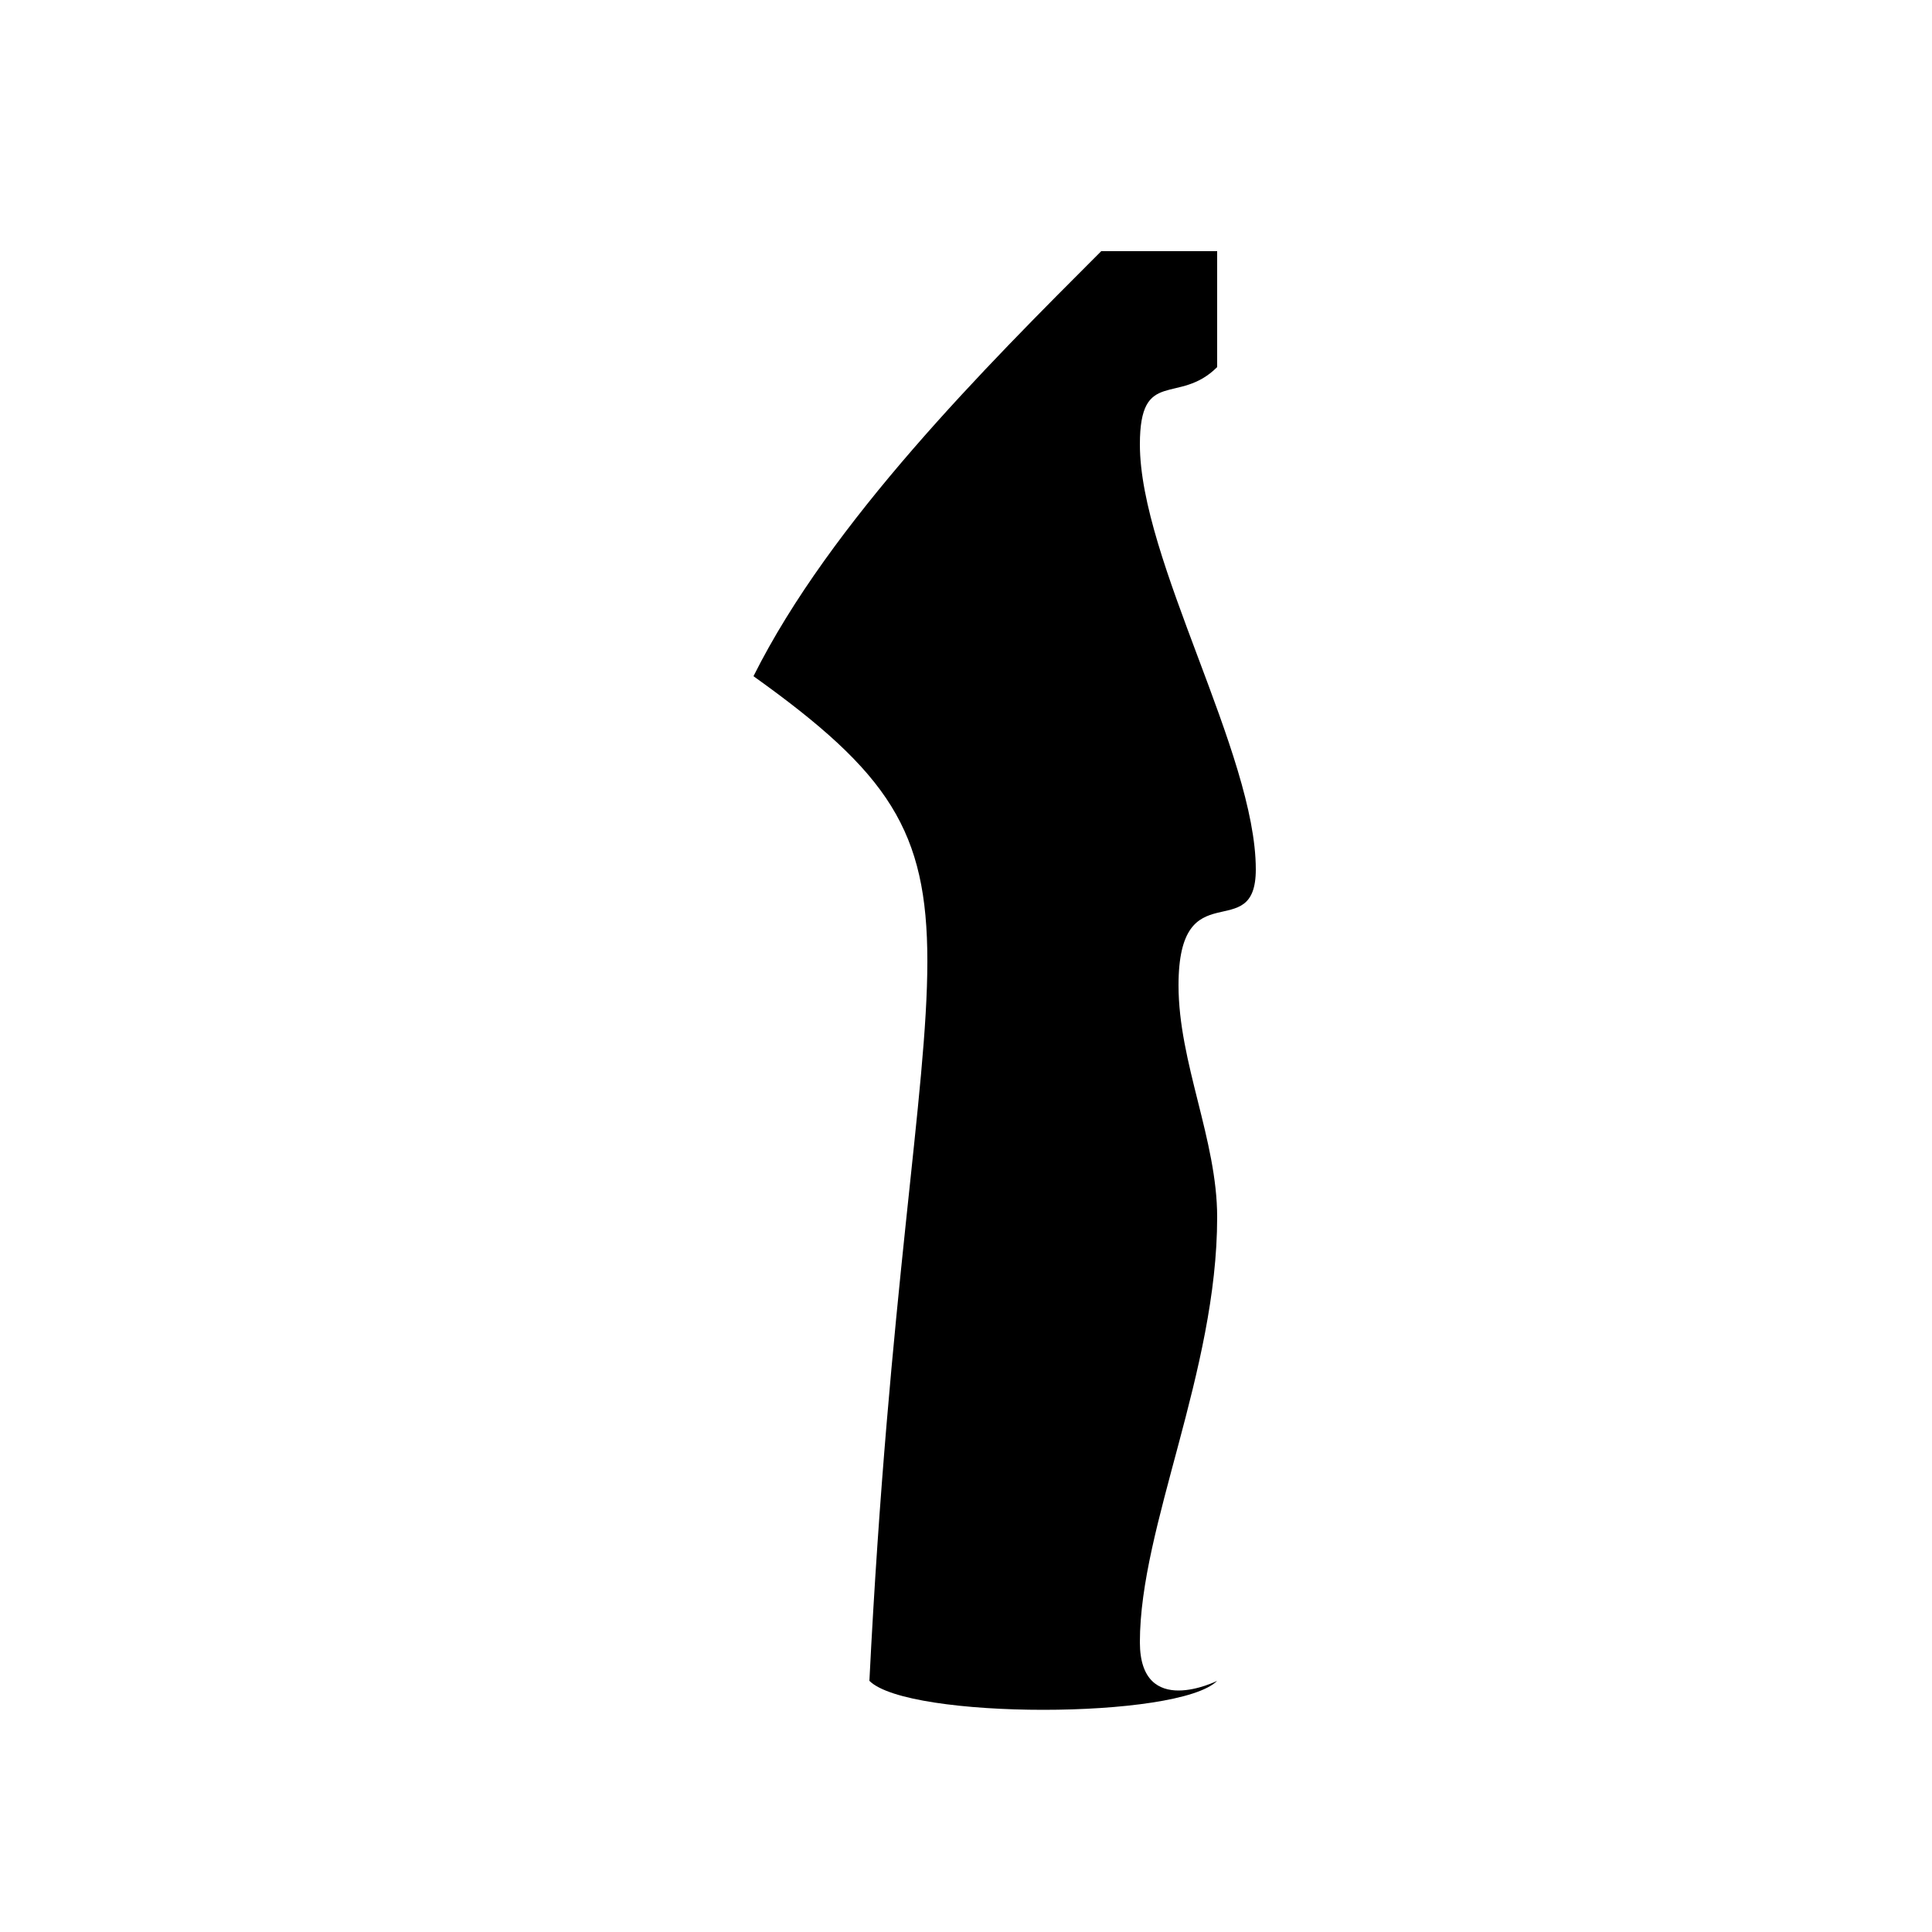 <?xml version="1.0" encoding="UTF-8" standalone="no"?>
<!-- Generator: Adobe Illustrator 13.0.0, SVG Export Plug-In . SVG Version: 6.00 Build 14576)  -->

<svg
   xmlns:dc="http://purl.org/dc/elements/1.1/"
   xmlns:cc="http://creativecommons.org/ns#"
   xmlns:rdf="http://www.w3.org/1999/02/22-rdf-syntax-ns#"
   xmlns:svg="http://www.w3.org/2000/svg"
   xmlns="http://www.w3.org/2000/svg"
   xmlns:sodipodi="http://sodipodi.sourceforge.net/DTD/sodipodi-0.dtd"
   xmlns:inkscape="http://www.inkscape.org/namespaces/inkscape"
   version="1.1"
   id="Layer_1"
   x="0px"
   y="0px"
   width="50px"
   height="50px"
   viewBox="0 0 50 50"
   enable-background="new 0 0 50 50"
   xml:space="preserve"
   inkscape:version="0.48.4 r9939"
   sodipodi:docname="tempo1.svg"><defs
   id="defs7" /><sodipodi:namedview
   pagecolor="#ffffff"
   bordercolor="#666666"
   borderopacity="1"
   objecttolerance="10"
   gridtolerance="10"
   guidetolerance="10"
   inkscape:pageopacity="0"
   inkscape:pageshadow="2"
   inkscape:window-width="640"
   inkscape:window-height="480"
   id="namedview5"
   showgrid="false"
   inkscape:zoom="4.72"
   inkscape:cx="25"
   inkscape:cy="25"
   inkscape:window-x="534"
   inkscape:window-y="82"
   inkscape:window-maximized="0"
   inkscape:current-layer="Layer_1" />
<path
   clip-rule="evenodd"
   d="m 28.5,6.5 c -3,3 -7,7 -9,11 7,5 4,6 3,26 1,1 8,1 9,0 0,0 -2,1 -2,-1 0,-3 2,-7 2,-11 0,-2 -1,-4 -1,-6 0,-3 2,-1 2,-3 0,-3 -3,-8 -3,-11 0,-2 1,-1 2,-2 v -3 h -3 z"
   id="path3"
   style="fill:#000000;fill-rule:evenodd"
   inkscape:connector-curvature="0" />
</svg>